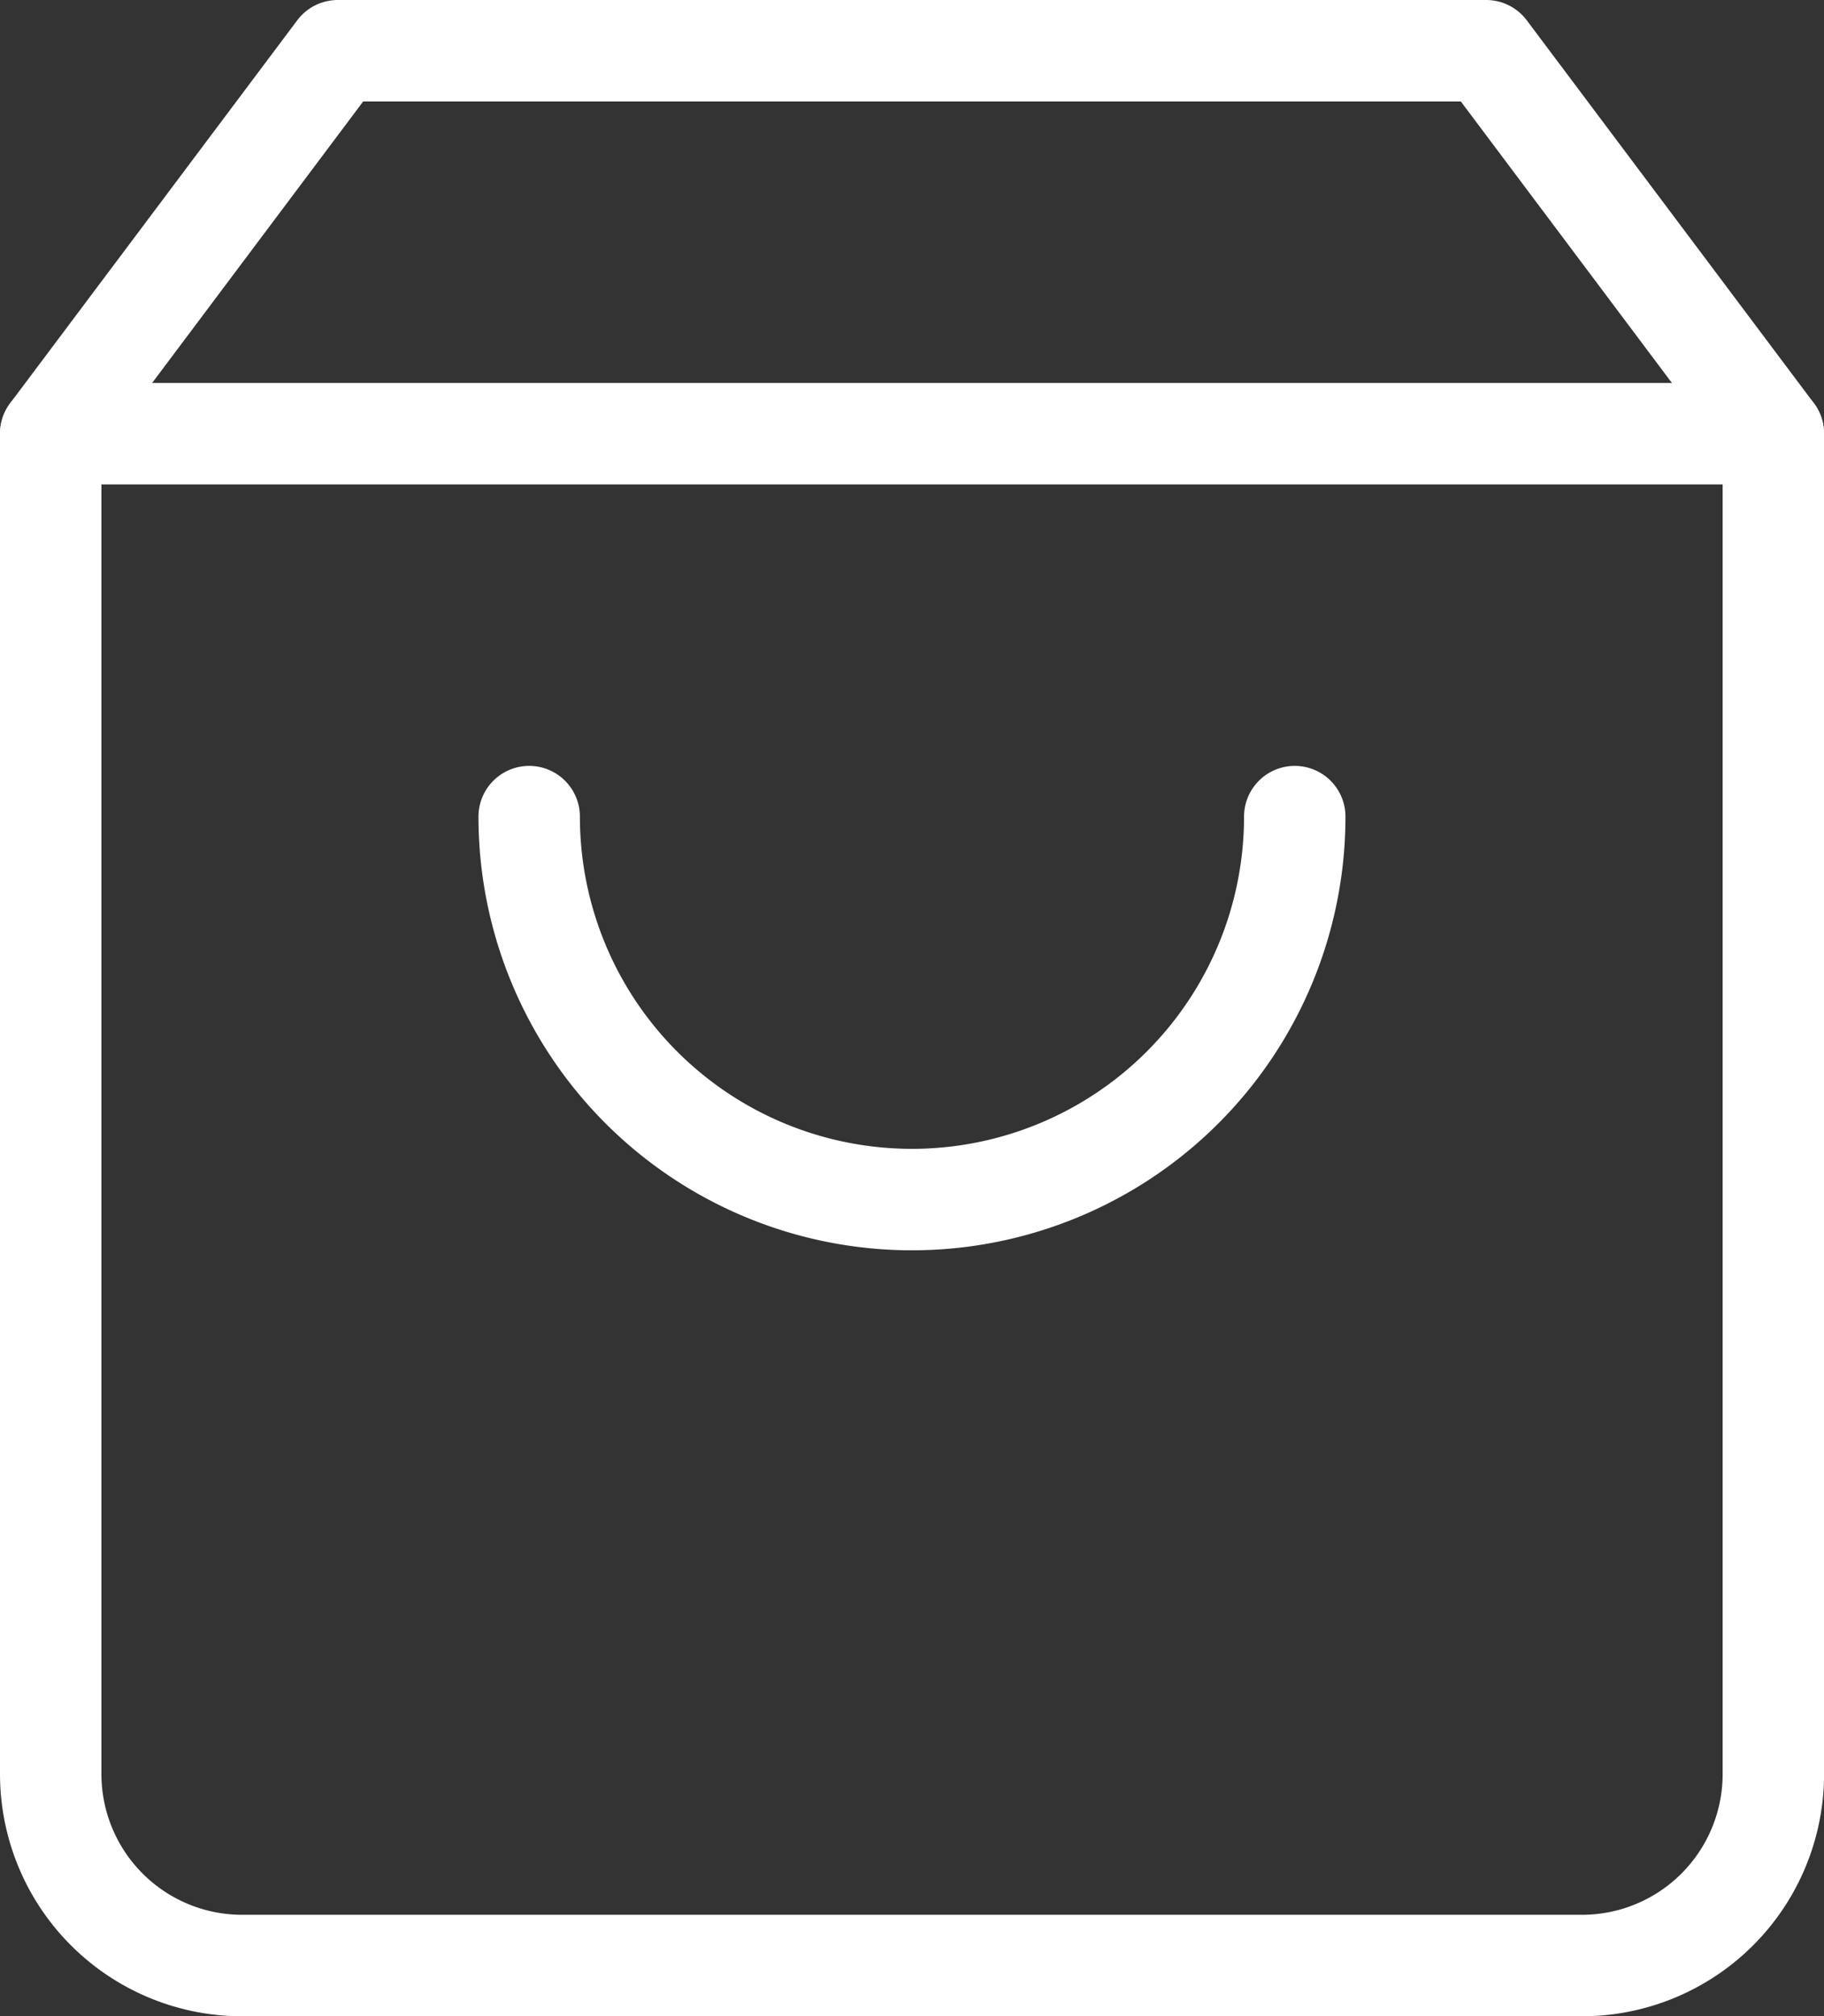 <svg xmlns="http://www.w3.org/2000/svg" width="26.975" height="29.806" viewBox="0 0 26.975 29.806">
  <rect x="0" y="0" width="26.975" height="29.806" fill="#333333" stroke="none"/>
  <g id="Icon_feather-shopping-bag" data-name="Icon feather-shopping-bag" transform="translate(0.75 0.75)">
    <path id="Path_23" data-name="Path 23" d="M8.746,3,4.5,8.661V28.475a2.831,2.831,0,0,0,2.831,2.831H27.145a2.831,2.831,0,0,0,2.831-2.831V8.661L25.729,3Z" transform="translate(-4.5 -3)" fill="none" stroke="#fff" stroke-linecap="round" stroke-linejoin="round" stroke-width="1.5"/>
    <path id="Path_24" data-name="Path 24" d="M4.5,9H29.975" transform="translate(-4.5 -3.339)" fill="none" stroke="#fff" stroke-linecap="round" stroke-linejoin="round" stroke-width="1.5"/>
    <path id="Path_25" data-name="Path 25" d="M23.322,15A5.661,5.661,0,0,1,12,15" transform="translate(-4.924 -3.678)" fill="none" stroke="#fff" stroke-linecap="round" stroke-linejoin="round" stroke-width="1.5"/>
  </g>
</svg>
